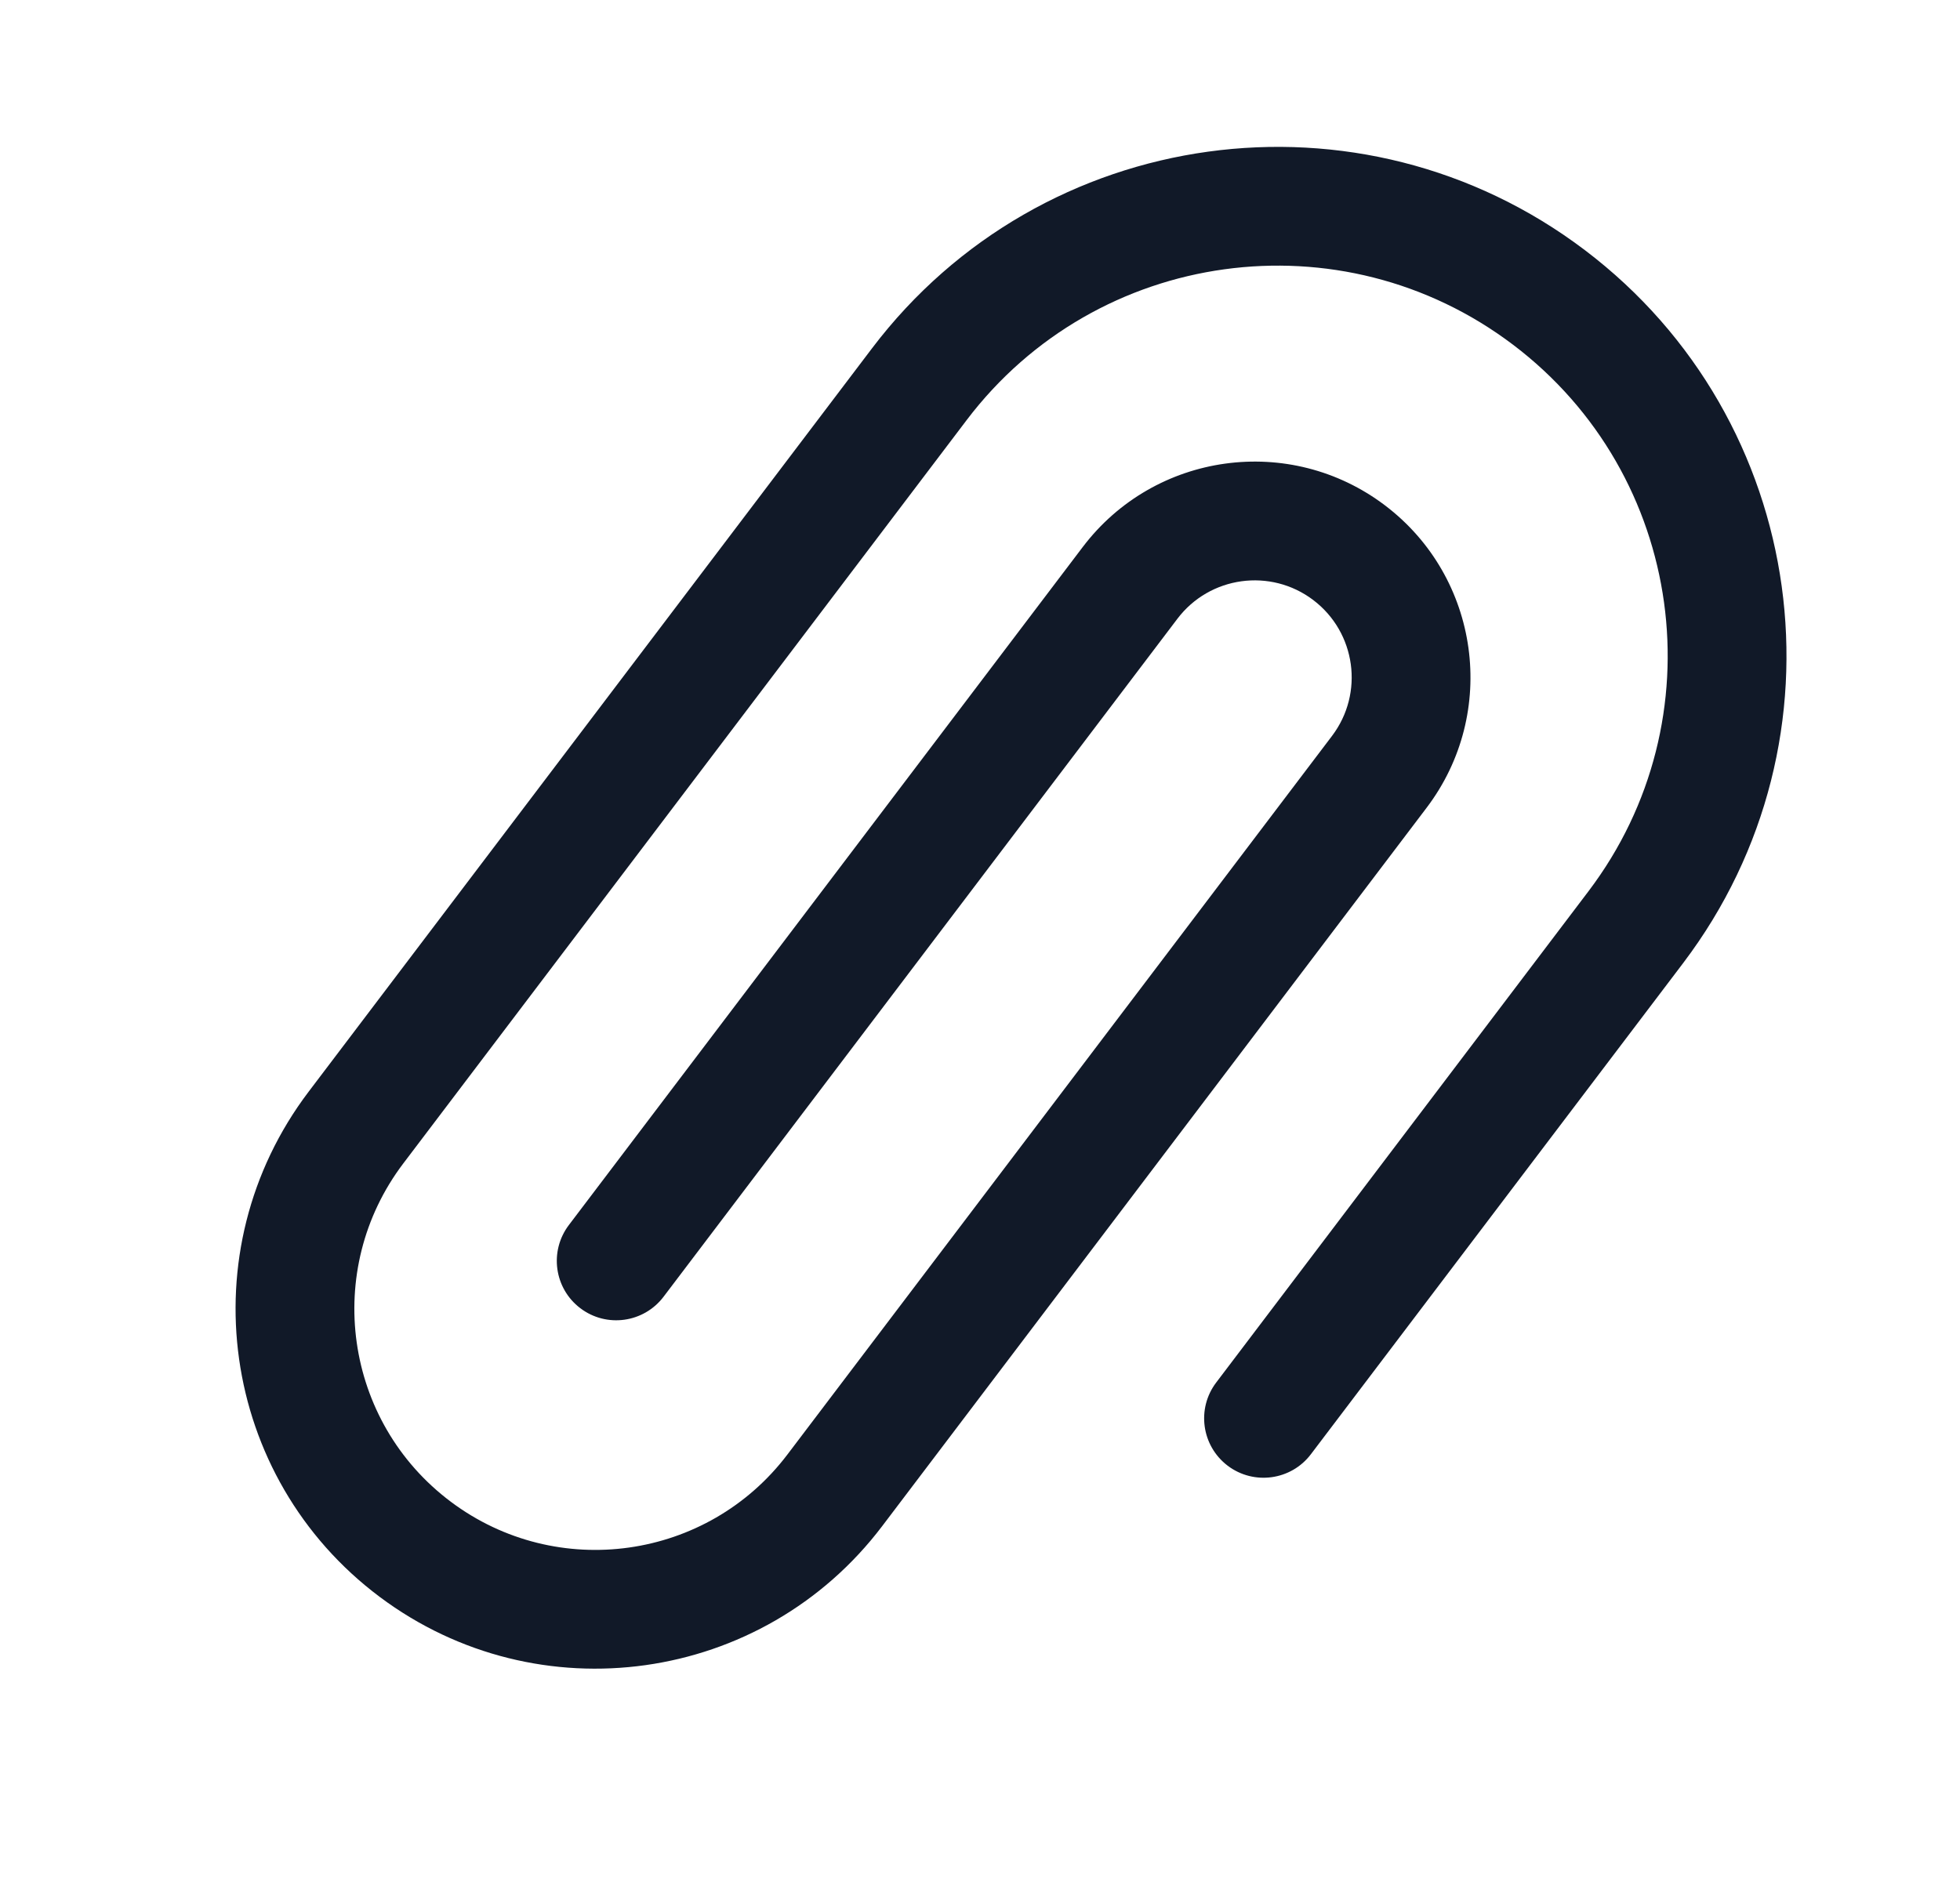 <svg width="33" height="32" viewBox="0 0 33 32" fill="none" xmlns="http://www.w3.org/2000/svg">
<path d="M16.275 7.075C18.465 4.184 22.585 3.616 25.477 5.807C28.368 7.997 28.936 12.117 26.745 15.009L20.477 23.282C20.143 23.722 20.23 24.349 20.67 24.683C21.11 25.016 21.738 24.93 22.071 24.49L28.34 16.217C31.197 12.445 30.456 7.07 26.685 4.213C22.913 1.355 17.538 2.096 14.681 5.867L5.196 18.385C3.167 21.063 3.705 24.88 6.394 26.893C9.061 28.889 12.84 28.357 14.852 25.702L24.021 13.601C25.232 12.002 24.918 9.723 23.319 8.511C21.719 7.299 19.441 7.613 18.229 9.213L9.578 20.63C9.244 21.071 9.331 21.698 9.771 22.031C10.211 22.365 10.838 22.278 11.172 21.838L19.823 10.421C20.367 9.702 21.392 9.56 22.111 10.105C22.83 10.65 22.971 11.675 22.427 12.393L13.258 24.494C11.911 26.273 9.379 26.629 7.593 25.292C5.791 23.943 5.431 21.387 6.79 19.593L16.275 7.075Z" fill="#111928"/>
</svg>
